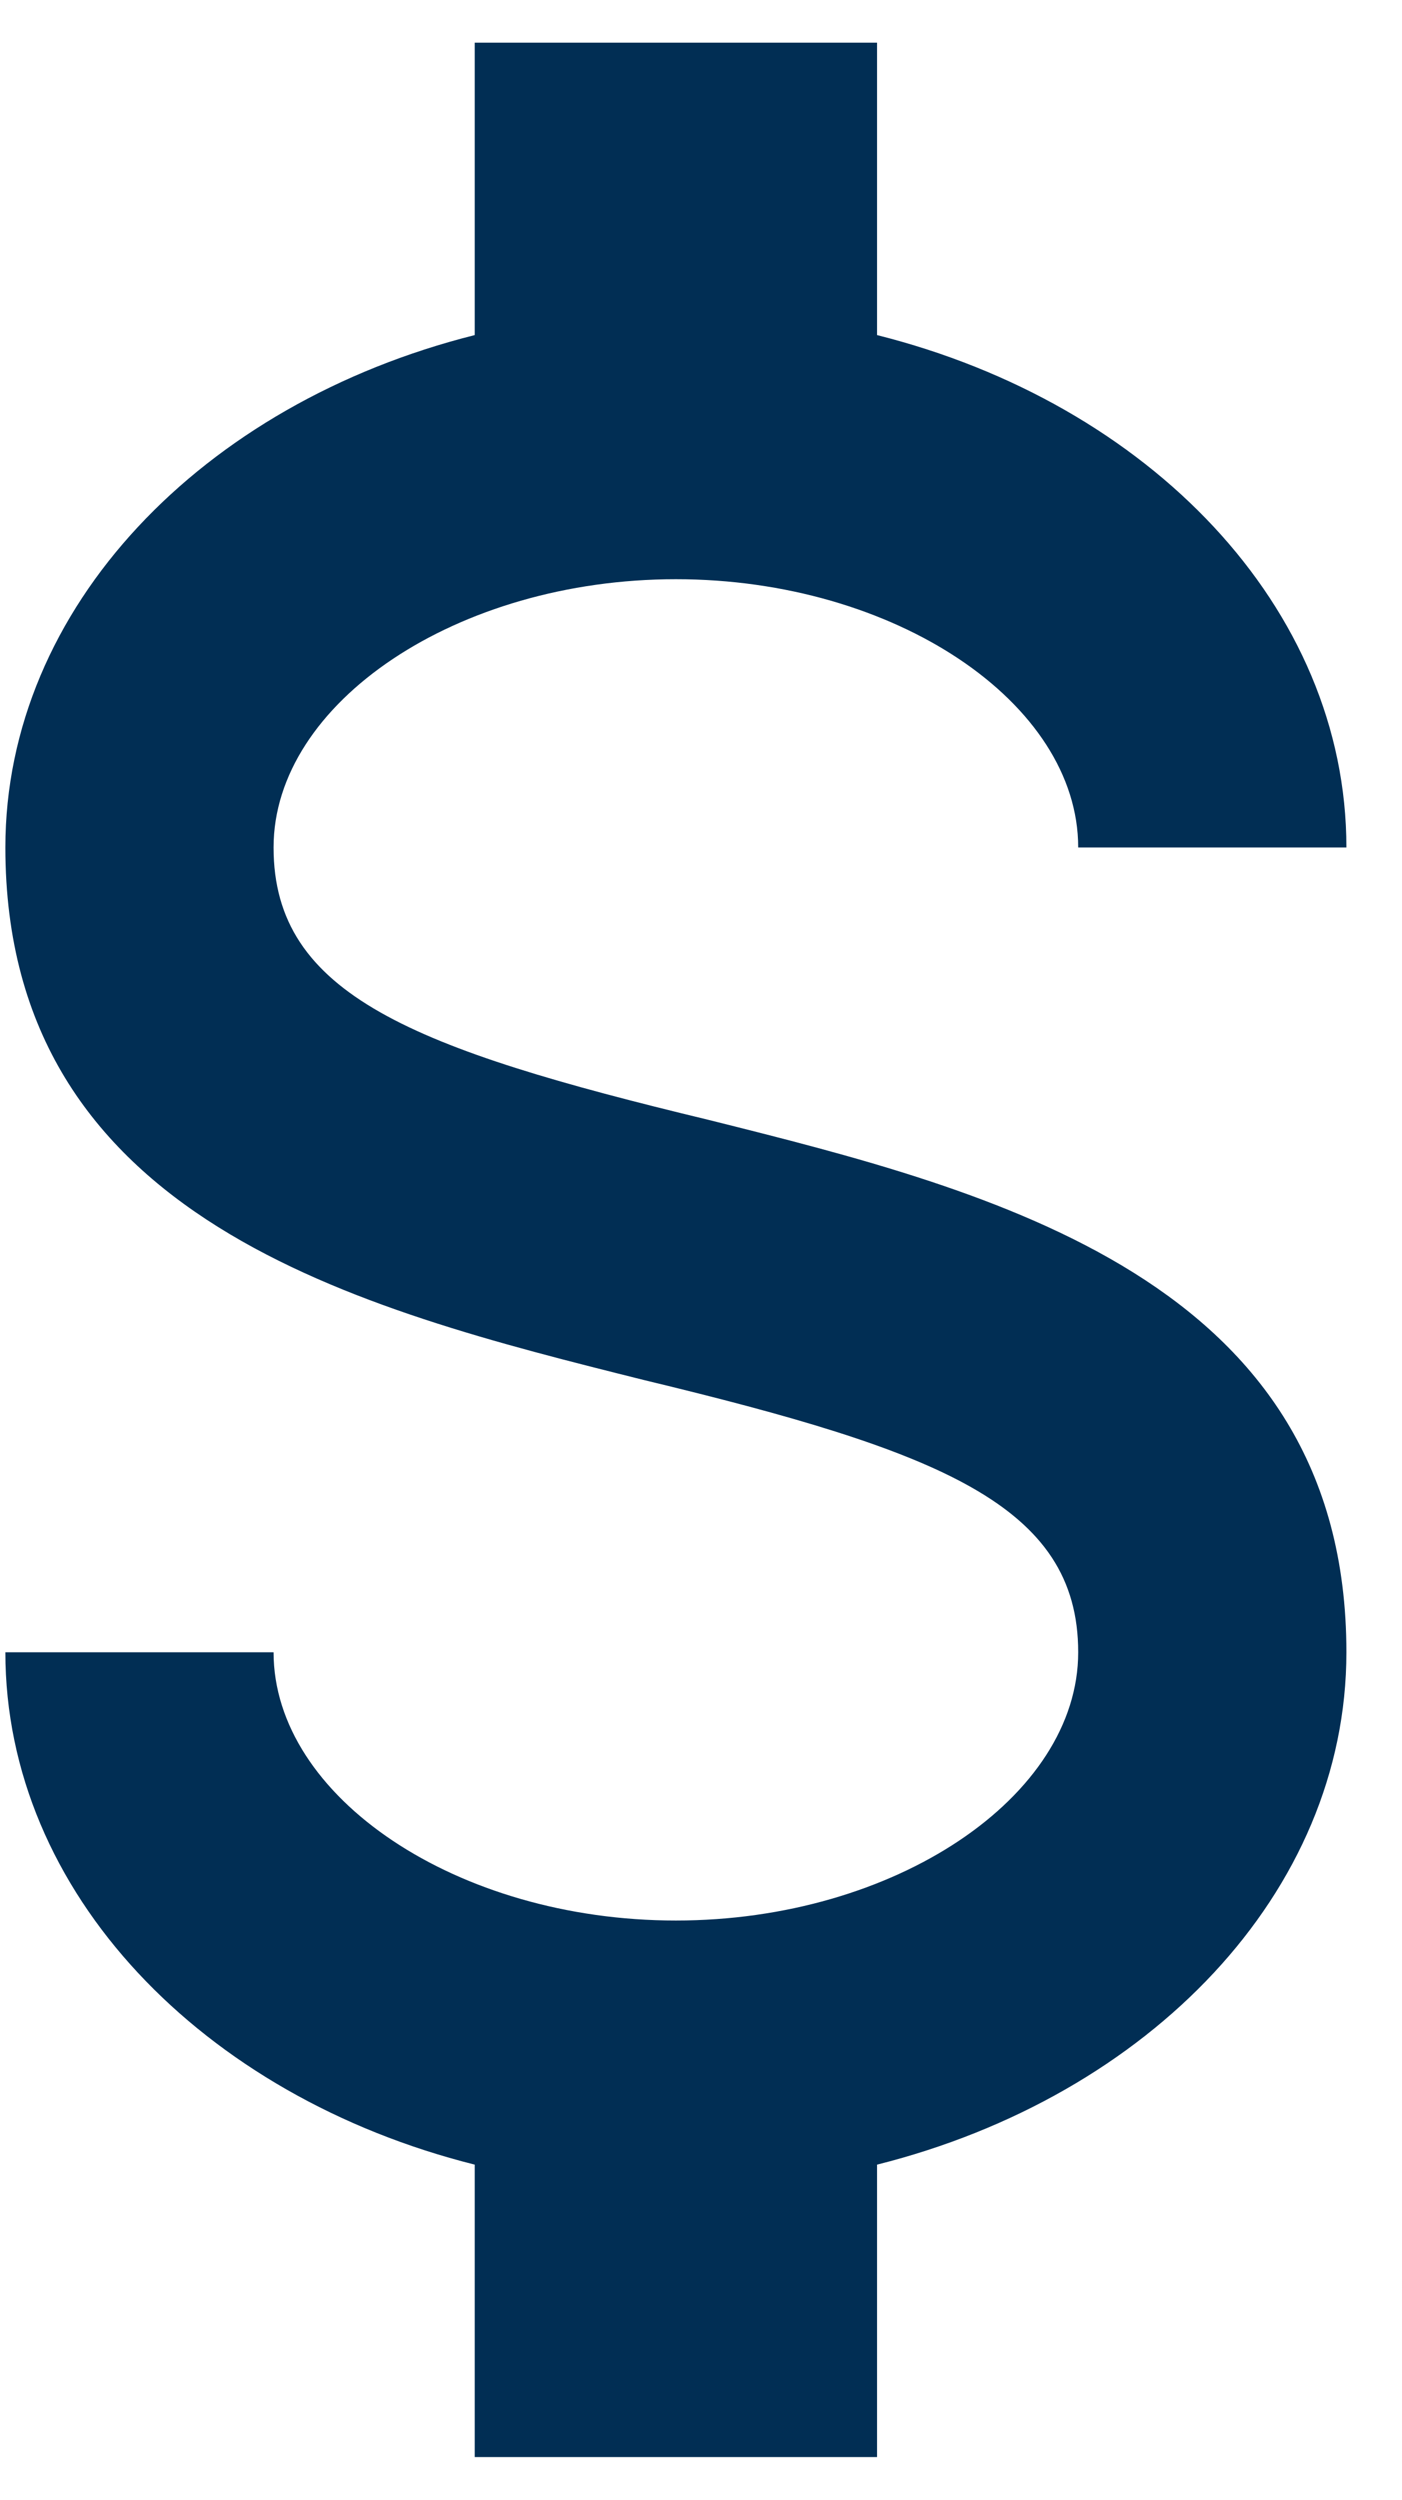 <svg width="23" height="41" viewBox="0 0 23 41" fill="none" xmlns="http://www.w3.org/2000/svg">
<path d="M0.088 27.1H4.488C4.488 29.476 7.502 31.5 11.088 31.5C14.674 31.5 17.688 29.476 17.688 27.1C17.688 24.68 15.4 23.8 10.56 22.634C5.896 21.468 0.088 20.016 0.088 13.9C0.088 9.962 3.322 6.618 7.788 5.496V0.7H14.388V5.496C18.854 6.618 22.088 9.962 22.088 13.9H17.688C17.688 11.524 14.674 9.5 11.088 9.5C7.502 9.5 4.488 11.524 4.488 13.9C4.488 16.32 6.776 17.2 11.616 18.366C16.28 19.532 22.088 20.984 22.088 27.1C22.088 31.038 18.854 34.382 14.388 35.504V40.3H7.788V35.504C3.322 34.382 0.088 31.038 0.088 27.1Z" fill="#012e54"/>
</svg>
